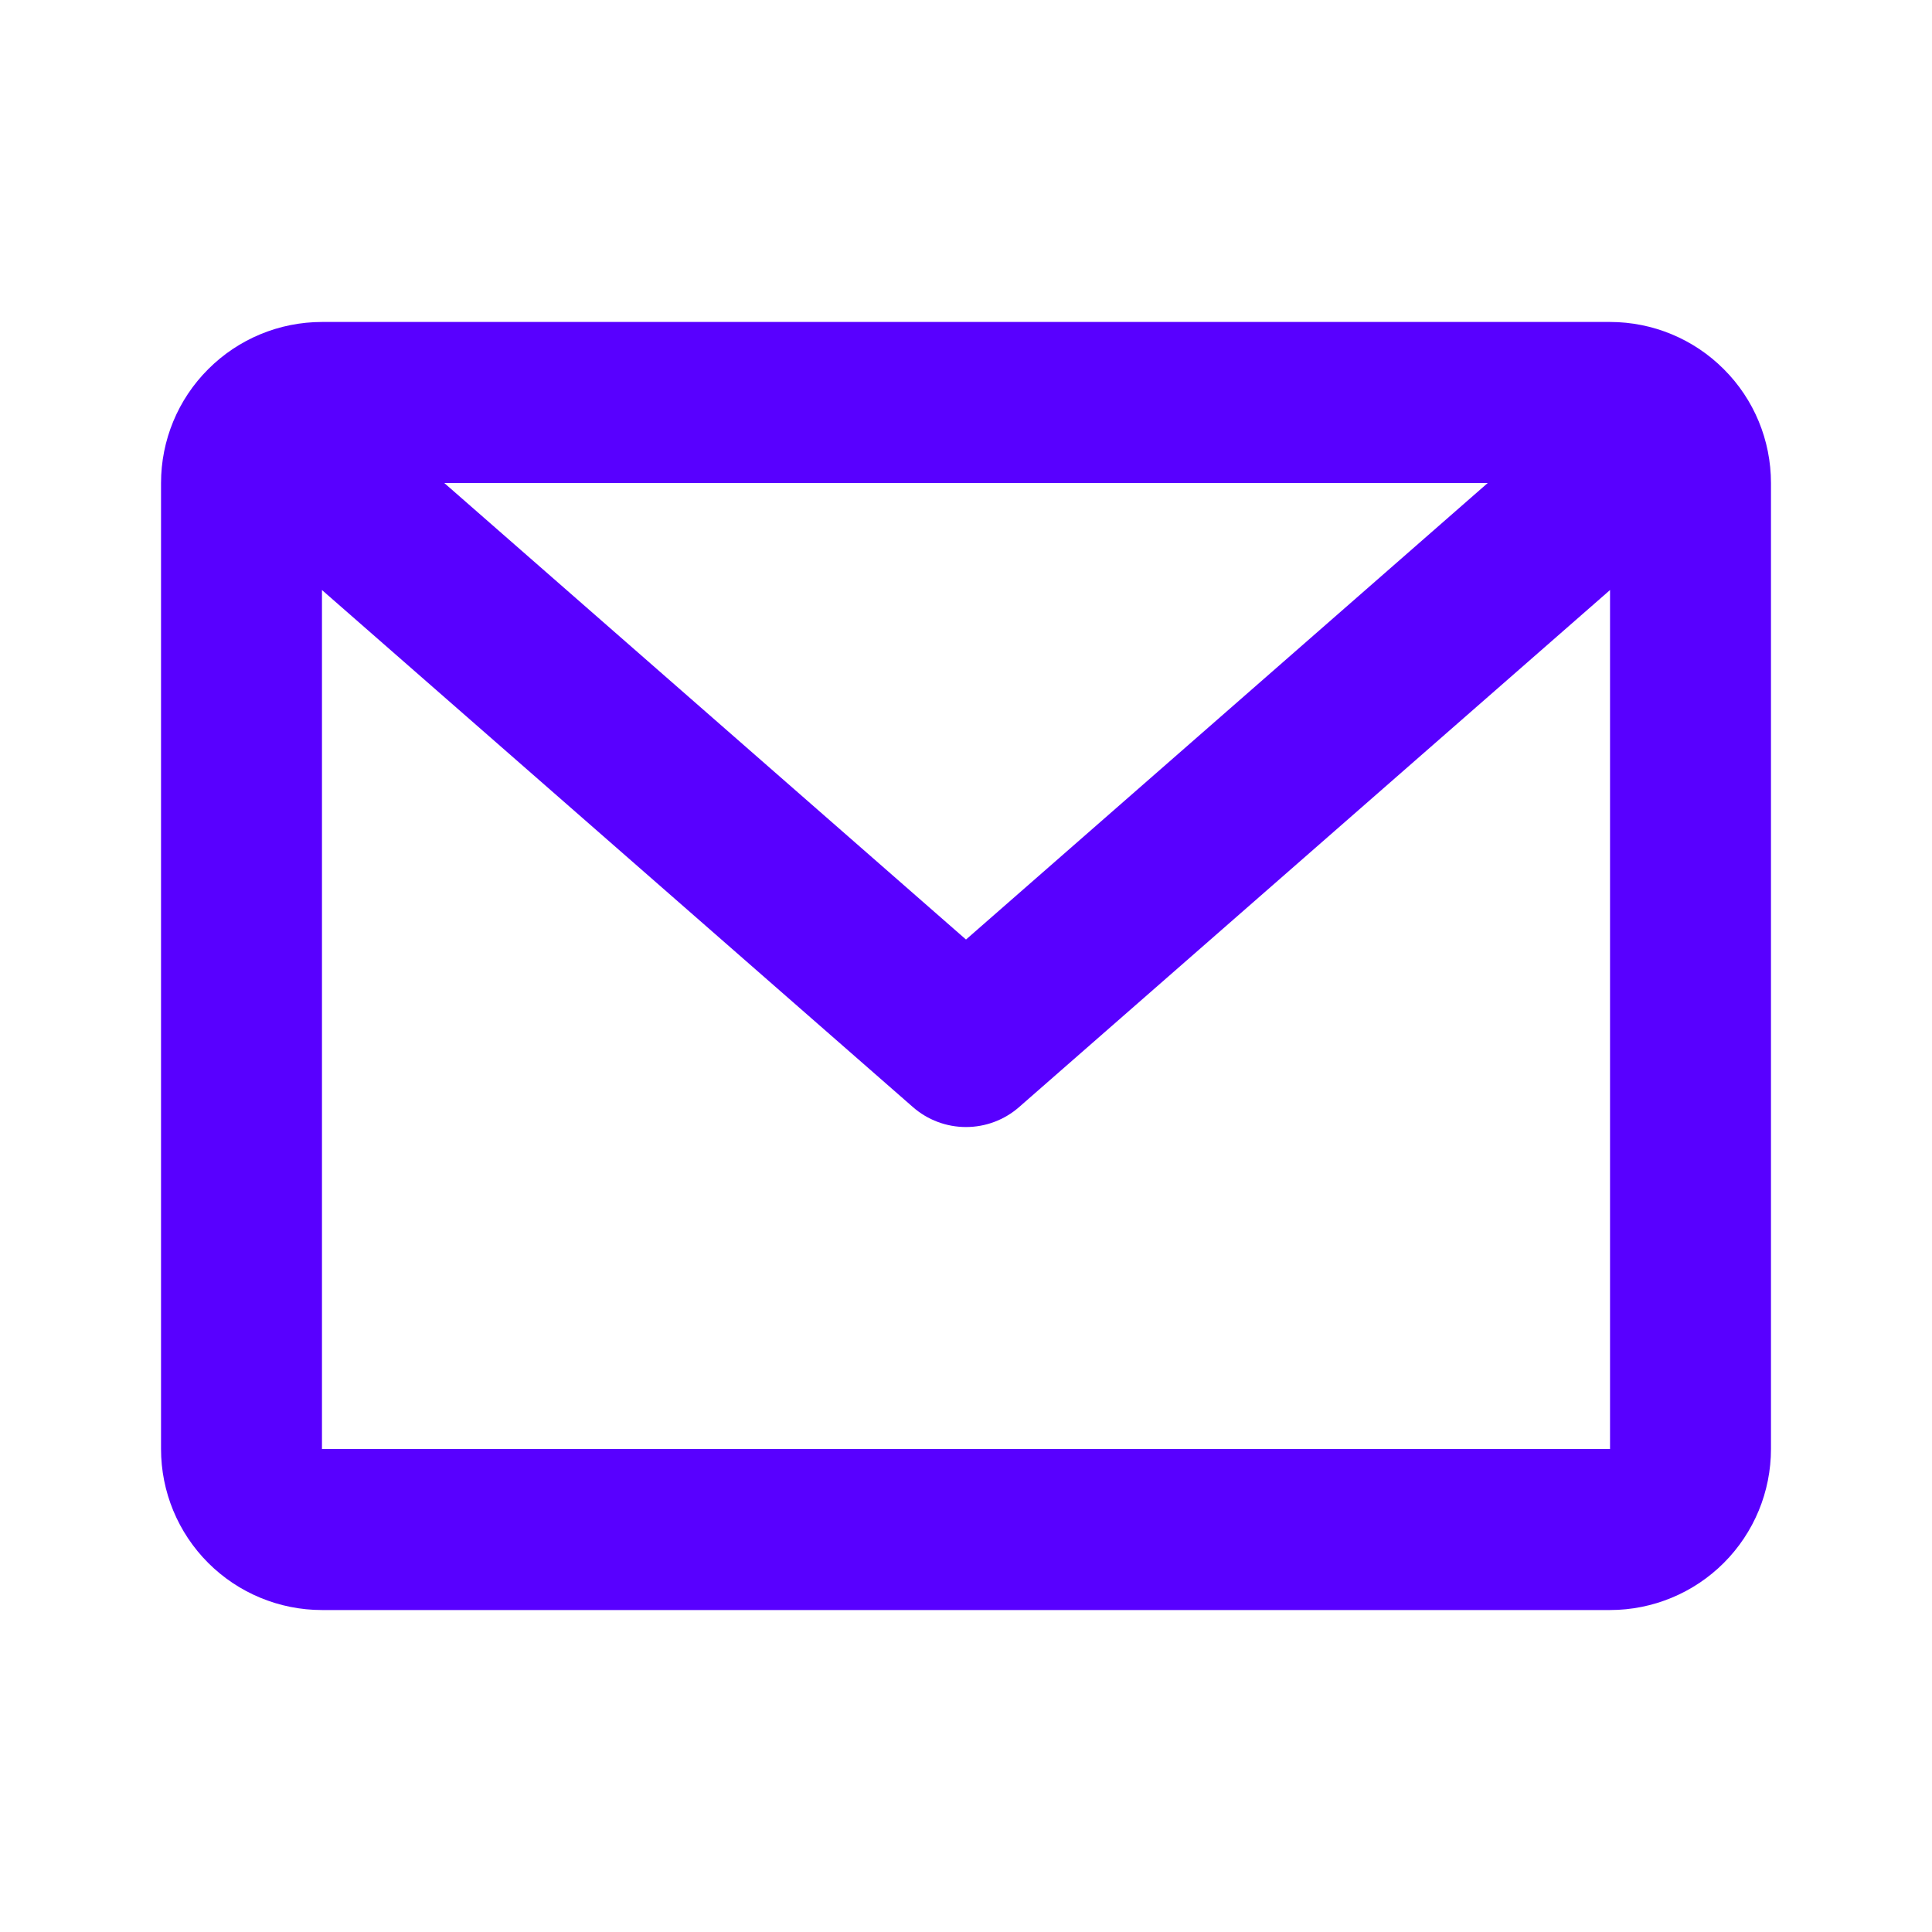 <svg width="20" height="20" viewBox="0 0 20 20" fill="none" xmlns="http://www.w3.org/2000/svg">
<path d="M1.667 5C1.667 4.558 1.842 4.134 2.155 3.822C2.467 3.509 2.891 3.333 3.333 3.333H16.667C17.109 3.333 17.533 3.509 17.845 3.822C18.158 4.134 18.333 4.558 18.333 5V15C18.333 15.442 18.158 15.866 17.845 16.179C17.533 16.491 17.109 16.667 16.667 16.667H3.333C2.891 16.667 2.467 16.491 2.155 16.179C1.842 15.866 1.667 15.442 1.667 15V5ZM4.599 5L10 9.726L15.401 5H4.599ZM16.667 6.108L10.549 11.461C10.397 11.594 10.202 11.667 10 11.667C9.798 11.667 9.603 11.594 9.451 11.461L3.333 6.108V15H16.667V6.108Z" fill="#5800FF"/>
</svg>
